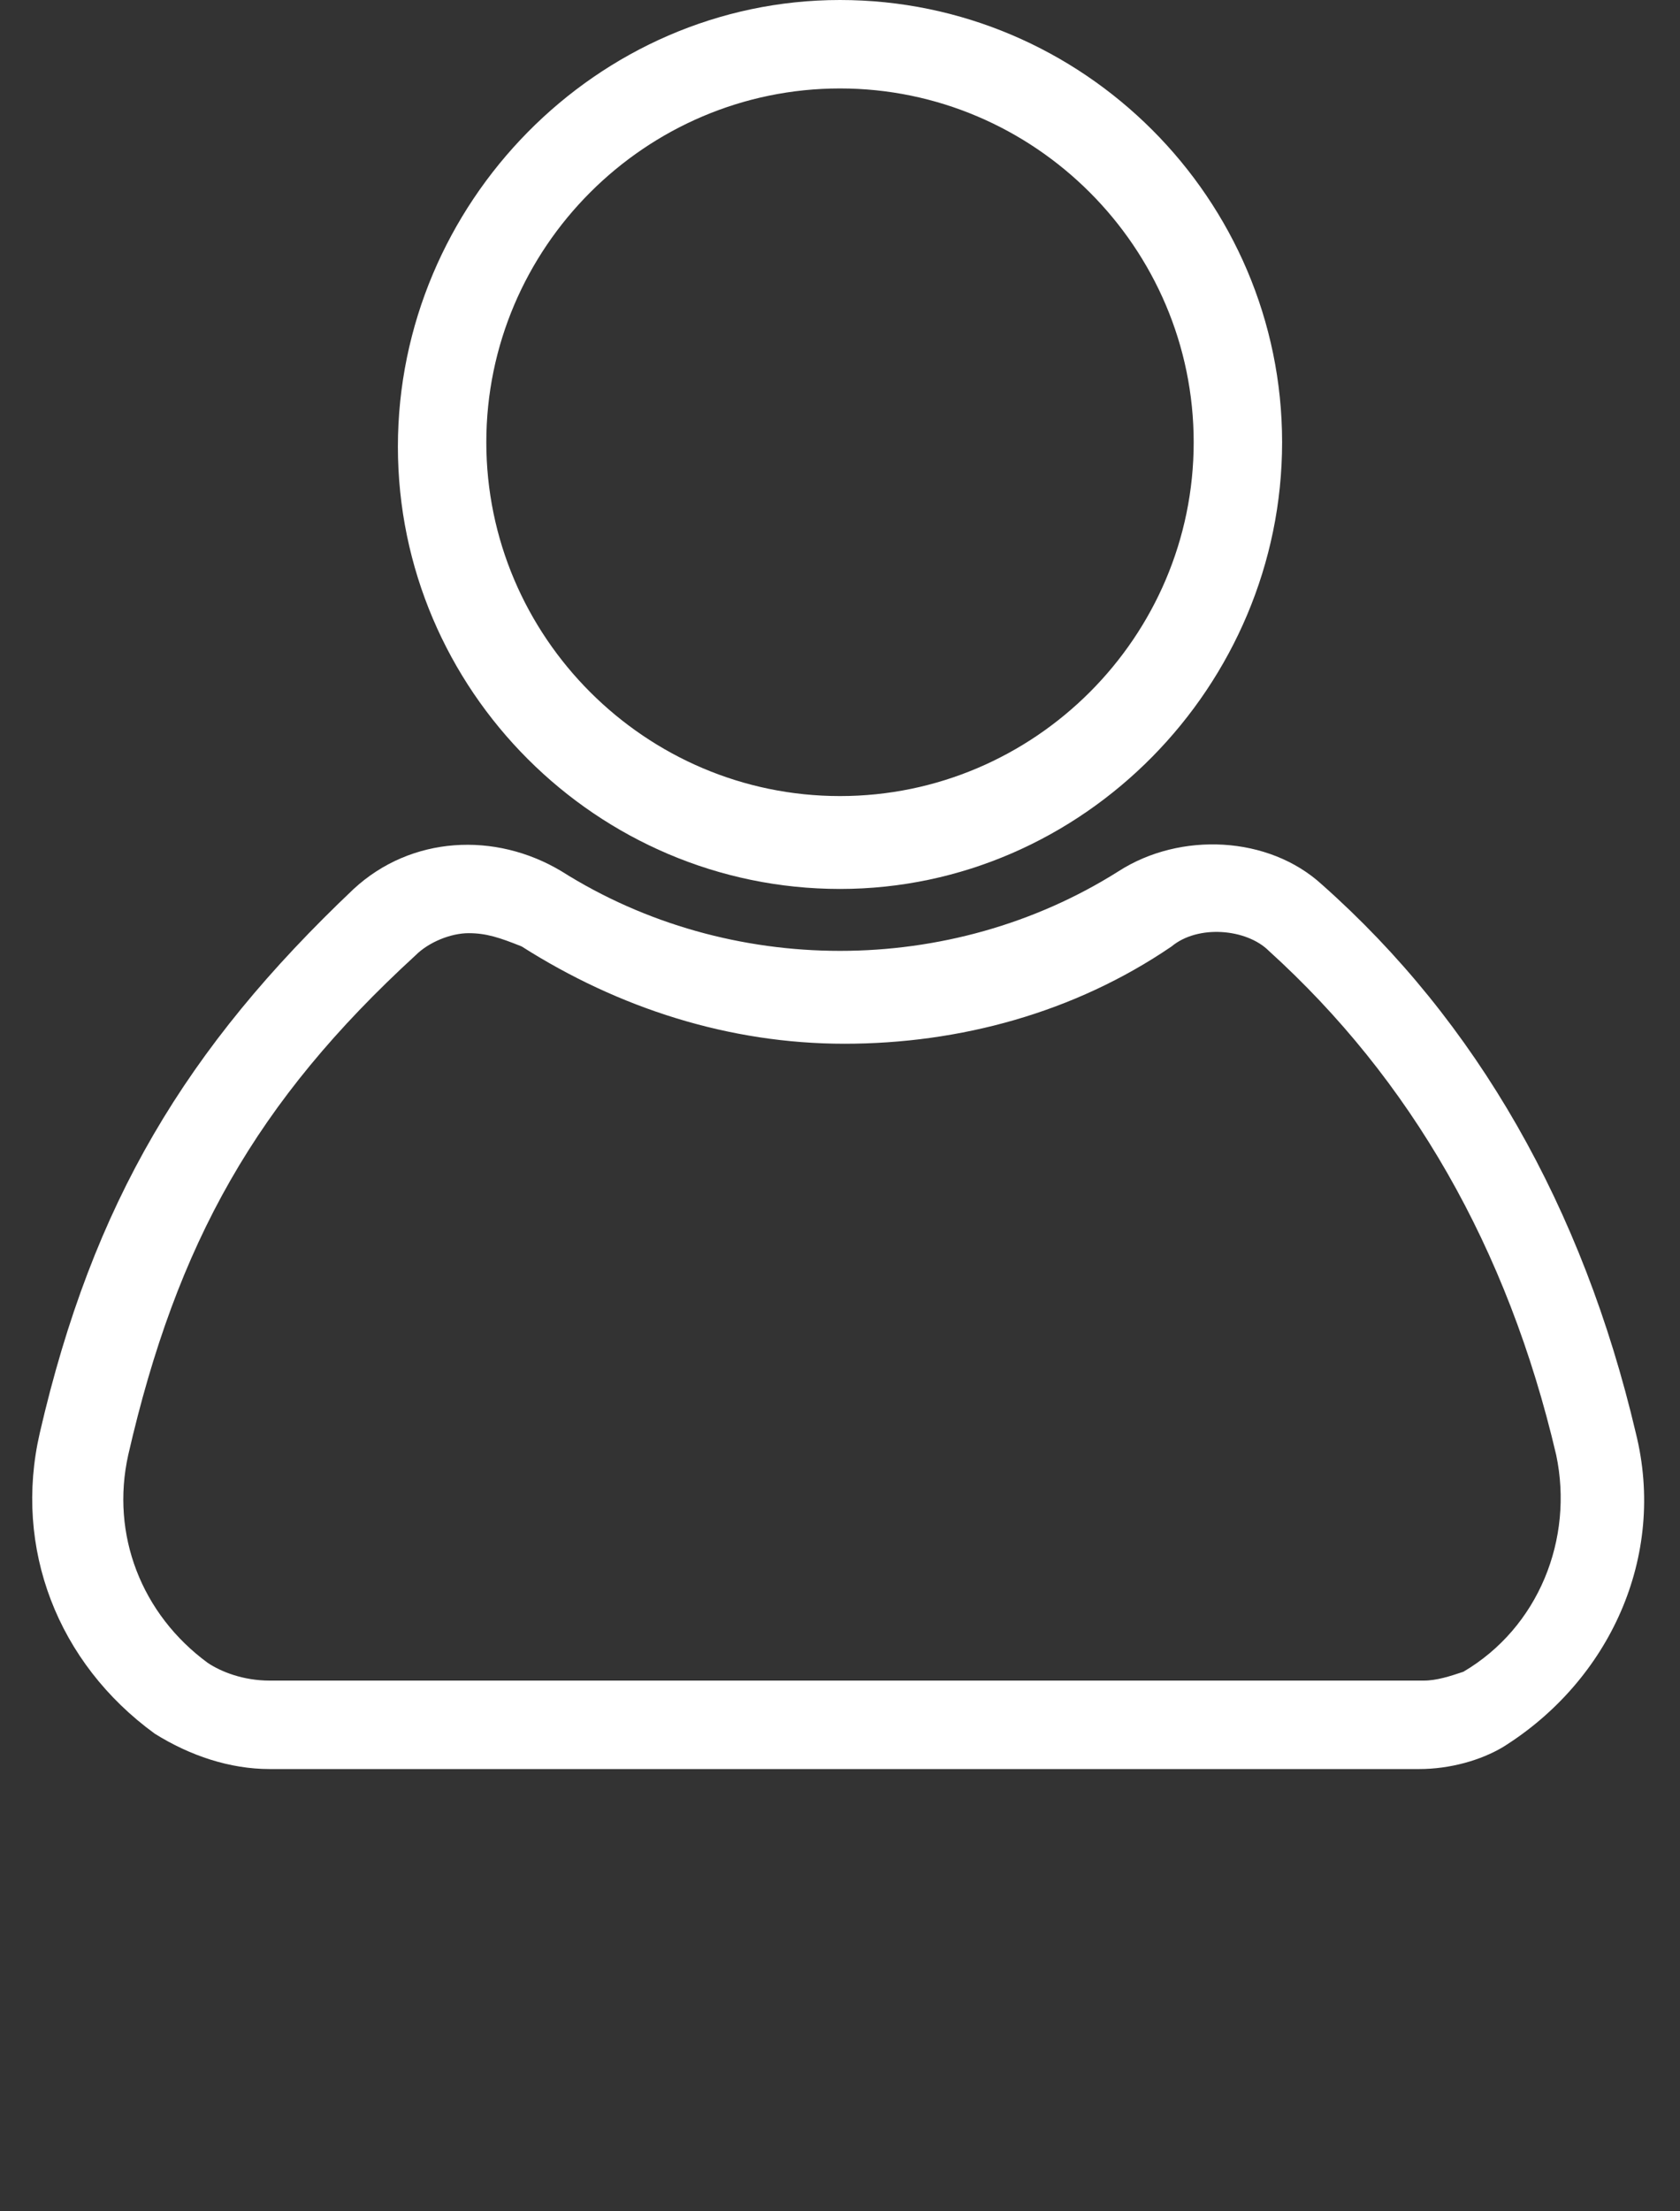 <?xml version="1.0" encoding="utf-8"?>
<!-- Generator: Adobe Illustrator 19.2.1, SVG Export Plug-In . SVG Version: 6.00 Build 0)  -->
<svg version="1.1" id="Calque_1" xmlns="http://www.w3.org/2000/svg" xmlns:xlink="http://www.w3.org/1999/xlink" x="0px" y="0px"
	 viewBox="0 0 38 50" style="enable-background:new 0 0 38 50;" xml:space="preserve">
<rect x="0" y="0" width="38" height="50" fill="#333333" stroke="none"/>
<style type="text/css">
	.st0{fill:#FFFFFF;}
</style>
<path class="st0" d="M19,20.1c-5.5,0-10-4.5-10-10S13.5,0,19,0s10,4.5,10,10S24.5,20.1,19,20.1z M19,2c-4.4,0-8,3.6-8,8s3.6,8,8,8
	s8-3.6,8-8S23.4,2,19,2z"/>
<path class="st0" d="M32.1,40h-26c-0.9,0-1.8-0.3-2.6-0.8c-2.2-1.6-3.2-4.2-2.6-6.8c1.2-5.2,3.3-8.7,7.1-12.3
	c1.3-1.2,3.2-1.3,4.7-0.4c3.8,2.4,8.8,2.4,12.6,0c1.4-0.9,3.4-0.8,4.6,0.3c3.5,3.1,5.9,7.3,7.1,12.4c0.7,2.8-0.6,5.6-3,7.1
	C33.5,39.8,32.8,40,32.1,40z M10.6,21.1c-0.4,0-0.9,0.2-1.2,0.5C5.8,24.9,4,28.1,2.9,32.9c-0.4,1.8,0.3,3.6,1.8,4.7
	C5,37.8,5.5,38,6.1,38h26.1c0.3,0,0.6-0.1,0.9-0.2c1.7-1,2.5-3,2.1-4.9c-1.1-4.7-3.3-8.5-6.5-11.4c-0.5-0.5-1.6-0.6-2.2-0.1
	c-2.2,1.5-4.8,2.2-7.4,2.2s-5.1-0.8-7.3-2.2C11.3,21.2,11,21.1,10.6,21.1z"/>
</svg>
